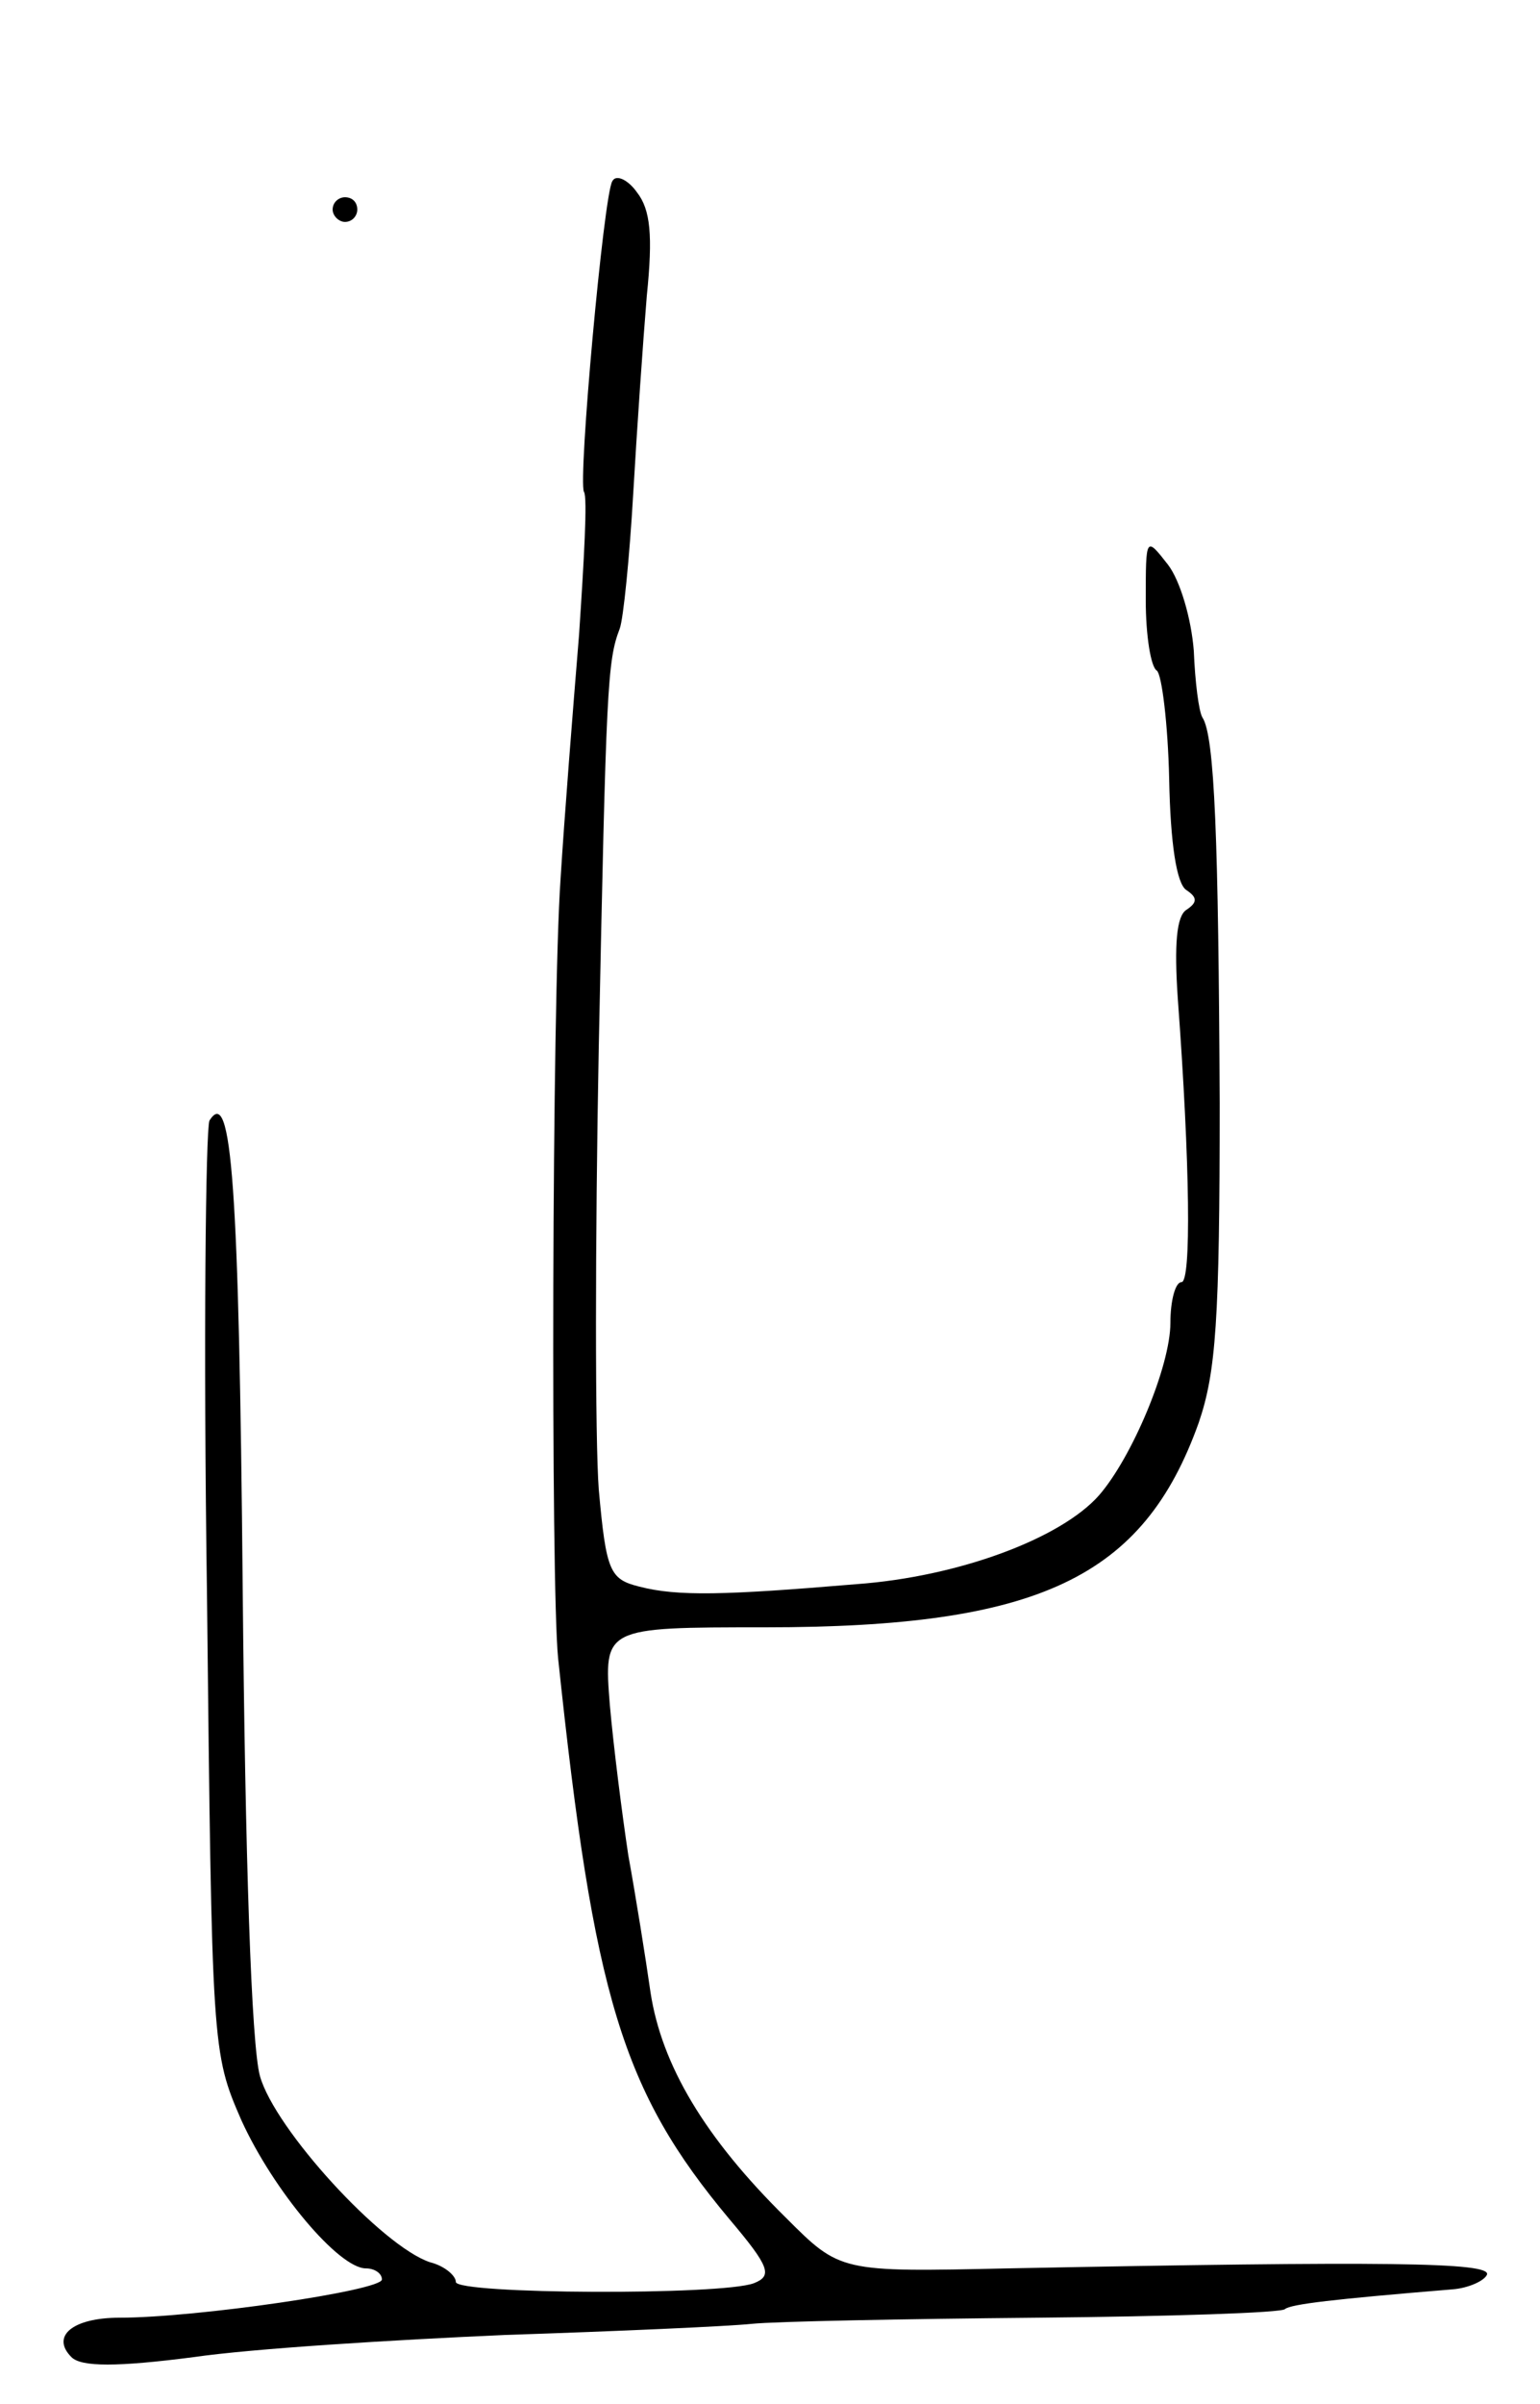 <svg version="1.0" xmlns="http://www.w3.org/2000/svg"
 width="125pt" height="195pt" viewBox="0 0 125 195"
 preserveAspectRatio="xMidYMid meet">
<g transform="translate(0,195) scale(0.1,-0.1)"
fill="#000000" stroke="none">
<path d="M497 1803 c-7 -11 -28 -243 -23 -252 3 -4 0 -56 -4 -116 -5 -61 -12
-149 -15 -198 -7 -99 -8 -571 -2 -632 29 -275 52 -351 139 -455 33 -39 35 -46
20 -52 -26 -10 -242 -9 -242 1 0 5 -9 13 -21 16 -39 13 -126 108 -138 151 -7
25 -12 178 -14 395 -3 328 -9 409 -27 380 -3 -7 -5 -179 -2 -384 4 -369 4
-372 28 -427 26 -57 79 -120 101 -120 7 0 13 -4 13 -9 0 -9 -151 -31 -213 -31
-38 0 -56 -15 -39 -32 8 -8 37 -8 99 0 48 7 162 14 253 18 91 3 181 7 200 9
19 2 123 4 232 5 108 1 199 4 201 7 5 4 39 8 136 16 13 1 26 7 28 12 3 10 -82
11 -389 5 -136 -3 -136 -3 -180 41 -66 65 -101 124 -110 183 -4 28 -12 78 -18
111 -5 33 -12 88 -15 122 -5 63 -5 63 126 63 222 0 307 40 352 166 14 41 17
83 17 259 -1 213 -4 298 -14 313 -3 5 -6 29 -7 54 -2 26 -11 57 -21 70 -18 23
-18 23 -18 -29 0 -28 4 -54 9 -57 4 -3 9 -43 10 -88 1 -52 6 -85 14 -90 9 -6
9 -10 0 -16 -8 -5 -10 -28 -7 -72 10 -135 11 -230 3 -230 -5 0 -9 -15 -9 -33
0 -35 -31 -109 -58 -140 -31 -35 -114 -66 -197 -72 -107 -9 -145 -10 -176 -2
-24 6 -27 12 -33 79 -3 40 -3 201 0 358 6 293 7 314 17 340 3 8 8 58 11 110 3
52 8 124 11 160 5 49 3 70 -8 84 -7 10 -17 15 -20 9z"/>
<path d="M270 1780 c0 -5 5 -10 10 -10 6 0 10 5 10 10 0 6 -4 10 -10 10 -5 0
-10 -4 -10 -10z"/>
</g>
</svg>

